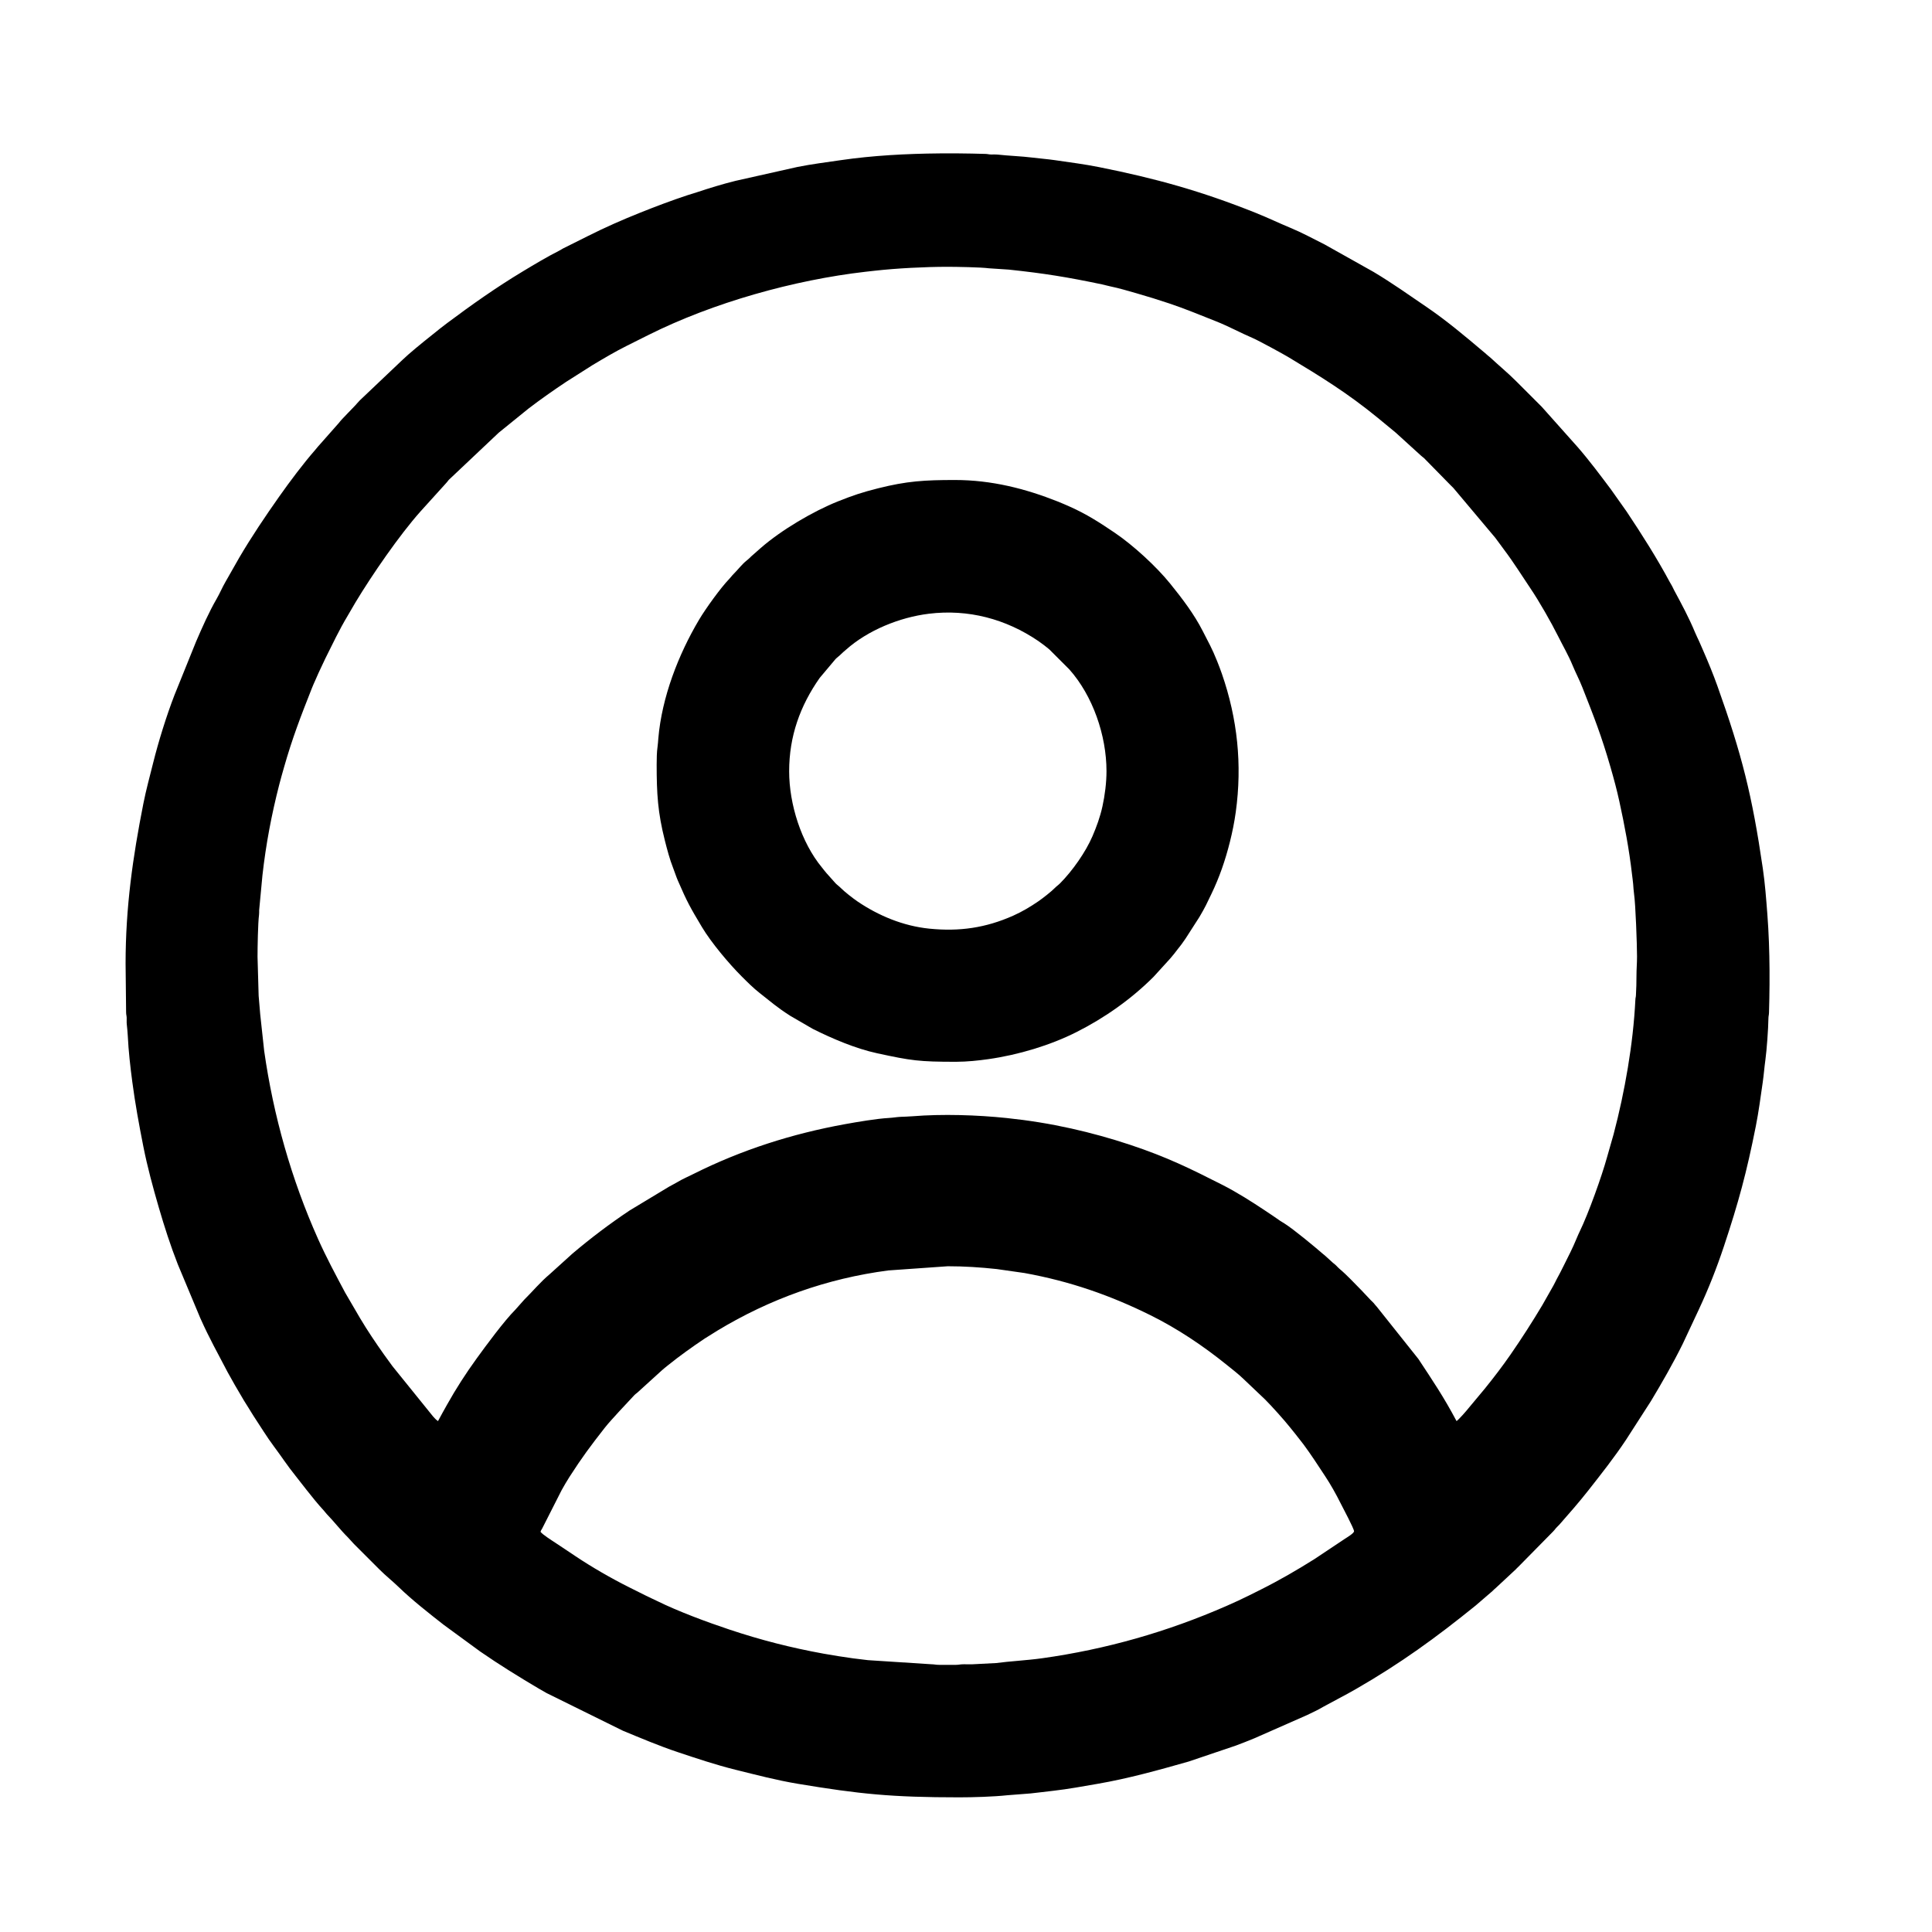 <?xml version="1.0" encoding="UTF-8"?>
<!DOCTYPE svg PUBLIC "-//W3C//DTD SVG 1.1//EN" "http://www.w3.org/Graphics/SVG/1.1/DTD/svg11.dtd">
<!-- Creator: CorelDRAW 2020 (64 Bit) -->
<svg xmlns="http://www.w3.org/2000/svg" xml:space="preserve" width="300mm" height="300mm" version="1.1" style="shape-rendering:geometricPrecision; text-rendering:geometricPrecision; image-rendering:optimizeQuality; fill-rule:evenodd; clip-rule:evenodd"
viewBox="0 0 30000 30000"
 xmlns:xlink="http://www.w3.org/1999/xlink"
 xmlns:xodm="http://www.corel.com/coreldraw/odm/2003">
 <defs>
  <style type="text/css">
   <![CDATA[
    .fil0 {fill:black}
   ]]>
  </style>
 </defs>
 <g id="Camada_x0020_1">
  <g id="_1888756787184">
   <path class="fil0" d="M8393.18 23785.57c6.13,-22.95 14.56,-29.55 25.54,-50.65l302.05 -595.42c39.68,-70.98 79.6,-140.25 122.77,-207.43 195.59,-304.43 324.6,-476.56 545.02,-758.85 70.86,-90.76 150.79,-171.47 225.87,-256.73l236.97 -254.1c18.54,-18.34 22.82,-19.54 41.64,-34.55l386.02 -350.58c31.49,-28.03 59.37,-49.85 92.65,-76.68 182.53,-147.15 373.13,-283 568.22,-413.92l203.32 -126.88c811.78,-490.03 1696.65,-807.34 2649.17,-932.23l925.36 -65.24c250.51,0 507.04,16.11 760.5,43.83l429.72 61.34c706.24,127.98 1331.76,345.98 1953.77,653.97 422.13,209.03 819.04,475.51 1185.14,770.66 89.32,72 180.06,141.3 262.08,220.51l334.29 317.65c96.73,95.86 304.15,326.68 387.96,433.31 49.8,63.36 93.87,113.7 142.69,179.04 25.52,34.16 45.41,57.09 70.27,90.6 117.49,158.42 223.73,324.27 332.51,488.76 85.89,129.87 167.02,274.67 237.07,414.86 37.54,75.14 211.66,399.25 211.66,440.27 0,31.57 -114.27,98.98 -138.82,115.18l-472.42 314.98c-270.87,170.47 -549.94,332.46 -836.56,475.77 -58.82,29.41 -113.75,56.88 -174.97,87.49 -119.19,59.59 -236.1,113.3 -358.19,166.75 -916.14,401.02 -1867.71,672.94 -2862.43,812.1 -236.86,33.13 -506.13,46.21 -713.05,74.35l-370.17 19.3c-45.23,-0.23 -90.48,-0.07 -135.72,-0.25 -54.18,-0.23 -69.09,8.39 -117.99,9l-263.01 -0.14c-54.18,0.22 -69.09,-8.4 -117.99,-9l-986.1 -63.77c-82.99,-11.37 -156.97,-17.74 -233.93,-28.54 -155.23,-21.8 -299.63,-43.98 -453.14,-71.8 -510.2,-92.45 -979.71,-213.07 -1463.03,-374.23 -349.22,-116.44 -793.12,-280.81 -1123,-443.33 -58.21,-28.68 -119.79,-55.84 -177.67,-84.8l-259.75 -129.72c-268.56,-134.19 -576.48,-310.96 -830.78,-481.55l-314.97 -209.96c-48.57,-32.15 -200.96,-128.13 -228.57,-169.37zm6198.02 -21403.72l286.47 0c143.42,1.17 285.34,4.02 424.59,8.19 42.68,1.28 46.85,8.57 92.52,9.08 30.6,0.34 61.83,-2.51 92.23,0.9 177.89,19.96 375.36,25.58 545.52,47.15 123.32,15.63 229.25,22.54 349.43,40.03 237.73,34.59 456.65,62.5 680.35,107.05 881.23,175.52 1590.75,373.1 2431.88,709.26 205.24,82.02 364.05,160.28 544.23,234.7 179.79,74.26 356.05,170.69 529.82,257.57l759.33 426.01c285.07,170.05 552.13,359.52 825.62,545.98 308.82,210.56 596.57,452.51 881.39,693.41 23.88,20.2 31.35,24.53 54.51,47.08 20.95,20.4 30.37,22.89 50.97,42.17 134,125.4 277.11,242.18 406.35,372.58l393.72 393.68 554.76 622.11c183.42,210.36 350.61,435.59 518.36,658.51l245.52 347.14c237.65,356.66 468.45,719.37 671.65,1097.88 14.15,26.35 22.72,36.52 36.83,64.77 12.05,24.12 18.2,38.64 30.9,62.23 114.64,212.88 229.8,426.64 322.53,651.14 19.62,47.5 43.88,94.36 64.02,139.19 20.41,45.44 39.46,90.6 59.17,135.56 79.88,182.16 158.01,372.06 225.67,561.73 379.12,1062.7 537.44,1691.84 703.31,2827.29 34.49,236.14 51.69,467.18 70.82,716.57 21.35,278.28 31.39,569.72 33.37,860.83l0 222.56c-0.98,148.73 -3.85,296.47 -8.19,441.39 -1.28,42.68 -8.57,46.86 -9.08,92.52 -1.68,151.94 -26.55,495.28 -46.79,639.01 -17.02,120.88 -23.97,229.14 -41.29,348.17 -34.59,237.73 -62.75,456.65 -107.11,680.3 -142.92,720.59 -268.53,1184.01 -495.54,1866.65 -112.75,339.04 -240.01,661.15 -389.82,981.78l-251.19 536.22c-151.52,305.47 -318.25,596.32 -493.06,887l-384.63 597.5c-181.66,274.29 -386.03,532.56 -589.04,791.03 -143.11,182.2 -297.65,358.52 -450.34,531.79 -17.3,19.63 -33.35,30.91 -50.36,51.25 -18.49,22.12 -20.97,29.04 -42.58,50.54l-537.7 546.04c-17.39,15.31 -29.88,29.74 -46.63,46.5l-306.91 285.75c-23.38,17.84 -31.08,28.55 -52.82,48.78l-259.26 223.34c-617.46,499.94 -1167.7,899.01 -1854.95,1294.65 -43.29,24.92 -82.96,46.87 -130.14,73.07l-379.94 204.26c-75.05,45.7 -175.28,91.91 -257.89,131.57l-816.95 359.92c-95.28,38.08 -188.91,77.39 -285.66,112.27l-734.02 248.11c-469.3,133.17 -933.36,263.1 -1415.18,345.89 -215.69,37.06 -450.82,81.21 -680.36,107.04 -117.72,13.25 -240.63,29.53 -356.32,41.61l-361.4 28.07c-211.68,23.17 -539,32.62 -746.31,32.62 -1053.39,0 -1551.71,-51.68 -2507.27,-210.53 -327.44,-54.43 -646.72,-138.56 -967.4,-217.93 -305.52,-75.62 -607.82,-177.08 -901.61,-275.26 -285.29,-95.33 -568.88,-215.85 -846.45,-330.42l-1184.92 -584.61c-42.43,-25.65 -80.03,-45.11 -123.75,-70.98 -309.35,-182.98 -611.76,-369.79 -907.34,-574.33l-567.15 -414.98c-223.48,-174.48 -495.04,-388.12 -695.57,-582.9 -98.5,-95.66 -208.05,-181.42 -304.97,-279.22l-393.69 -393.71c-36.3,-36.09 -57.12,-65.96 -93.11,-101.63 -116.59,-115.53 -215.76,-246.28 -330.31,-363.95 -20.25,-20.8 -22.99,-30.15 -42.26,-50.88 -94.94,-102.13 -182.95,-213.58 -269.91,-322.76l-170.85 -218.61c-118.83,-145.53 -221.18,-303.98 -333.66,-453.75 -113.09,-150.58 -211.82,-315.58 -315.73,-471.66 -27.06,-40.65 -50.18,-82.69 -77.77,-125.43 -26.42,-40.93 -50.6,-78.63 -75.03,-119.7 -48.16,-80.98 -95.94,-162.3 -143.89,-245.59l-109.52 -195.27c-152.66,-294.85 -277.8,-511.29 -423.55,-837.98l-349.49 -835.85c-113.2,-289.18 -207.65,-582.19 -294.86,-882 -90.04,-309.56 -177,-629.13 -239.63,-945.71 -66,-333.67 -127.54,-668.42 -171.75,-1005.11 -30.67,-233.61 -58.37,-471.37 -70.24,-717.16 -2.3,-47.6 -10.53,-133.14 -15.68,-179.06 -3.72,-33.2 0.58,-67.03 -1.2,-100.4 -2,-37.64 -8.3,-40.61 -8.84,-84.29l-8.13 -753.87c0,-874.95 112,-1656.02 275.84,-2484.29 43.27,-218.71 99.1,-419.61 152.56,-634.84 81.79,-329.22 207.59,-733.33 330.03,-1050.04l336.2 -832.2c92.98,-215.93 202.27,-462.46 318.93,-663.2 48.33,-83.17 87.48,-177.84 136.22,-261.72l214.86 -377.8c191.9,-326.46 404.8,-642.68 622.9,-951.9 164.24,-232.85 372.23,-510.15 556.97,-721.49 16.84,-19.27 26.07,-32.74 42.24,-50.89l325.77 -368.51c18.28,-20.74 21.47,-29.92 42.23,-50.9 67.03,-67.75 122.49,-131.2 190.68,-198.78 36,-35.67 56.81,-65.54 93.11,-101.63l660.26 -626.67c99.25,-96.41 307.99,-266.68 426.69,-360.7 18.02,-14.27 33.21,-26.39 51.66,-41.49 72.64,-59.43 144.35,-116.04 218.18,-171.28 379.07,-283.64 765.87,-556.38 1172.07,-800.67 185.98,-111.85 372.96,-224.35 566.54,-322.45 26.8,-13.57 33.91,-20.46 59.11,-34.03l389.57 -194.63c266.42,-134.29 536.1,-252.37 813.53,-363.33 238.25,-95.29 479.76,-186.24 723.43,-267.17 47.15,-15.65 96.09,-29.07 148.3,-46.43 196.09,-65.2 398.42,-127.36 601.19,-177.75l961.21 -215.65c218.9,-44.12 453.52,-73.66 680.58,-106.83 484.64,-70.79 1012.27,-99.82 1530.29,-104.19zm-10592.22 12471.4c0,-141.5 6.53,-524.27 23.09,-645.79 3.62,-26.59 1.44,-47.6 2.09,-74.1l51.02 -541.65c53.69,-479.7 141.42,-943.24 260.66,-1407.27 23.46,-91.27 47.28,-174.41 73.2,-265.47 131.67,-462.54 261.13,-795.56 434.2,-1233.73 32.47,-82.2 71.48,-158.71 102.82,-235.85l105.61 -224.59c111.67,-223.32 217.23,-447.48 345.94,-661.59 42.8,-71.2 78.37,-136.44 121.71,-208.49 253.81,-422.03 681.65,-1044.77 1009.22,-1412.25l402.2 -444.47c19.07,-19.81 20.89,-27.26 37.99,-46.67l775.05 -732.01 463.04 -375.16c189.22,-144.8 386.09,-282.63 584.29,-414.78l409.08 -259.79c175.72,-104.82 353.08,-210.48 536.37,-301.83l333.02 -166.51c1007,-503.66 2260.98,-853.89 3370.44,-981.42 47.26,-5.43 101.53,-11.26 144.75,-16.12 337.11,-37.92 782.51,-60.79 1124.54,-60.79 141.49,0 524.26,6.52 645.78,23.08l309.66 20.54c542.03,57.02 914.93,117.22 1446.99,229.41 40.26,8.49 86.87,22.21 129.8,31.07 139.29,28.76 265.74,67.15 402.04,105.95 178.08,50.7 341.12,101.84 510.59,158.29 243.61,81.15 484.84,181.71 723.15,275.91 201.27,79.57 379.7,178.78 575.77,262.43 87.66,37.4 470.47,246.38 546.26,291.94 509.77,306.45 926.13,563.46 1392.11,944.69l273.87 225.66c20.1,15.65 26.49,25.36 44.67,40l354.55 322.78c19.82,19.07 27.27,20.9 46.68,37.99l414.93 423.27c16.02,16.01 26.8,25.85 42.5,42.16l649.74 772.66c48.08,62.83 90.7,124.52 140.21,190 146.08,193.24 272.93,398.71 408.33,599.2 132.74,196.56 319.56,523.25 427.86,740.54 74.15,148.78 158.76,292.94 222.2,446.66 49.92,120.97 105.74,224.59 153.57,345.97 181.49,460.56 295.13,747.71 437.15,1239.25 50.5,174.76 97.37,347.61 137.41,531.45 80.62,370.13 151.6,739.31 197.6,1140.14 5.47,47.7 13.22,99.4 16.91,143.95 4.33,52.17 6.51,103.1 14.09,155.24 23.51,161.75 45.91,784.58 45.91,970.1 0,110.17 -8.53,191.85 -8.47,296.33 0.07,108.07 -2.72,199.1 -8.42,304.84 -1.98,36.77 -6.69,30.98 -8.52,67.68 -17.75,355.78 -59.2,710.22 -117.33,1059.54 -57.9,347.96 -132.25,695.6 -221.26,1031.8l-103.46 362.21c-79.59,287.94 -285.06,863.93 -421.54,1144.79 -16.17,33.28 -36.29,78.53 -49.61,111.26 -59.07,145.14 -131.14,284.12 -201.57,424.97 -36.88,73.76 -67.67,135.63 -107.13,206.13 -19.95,35.63 -30.63,65.61 -51.66,100.74l-171.55 302.58c-156.19,261.12 -317.4,512.92 -490.29,762.78 -127.76,184.64 -262.89,361.29 -404.05,535.75l-246.44 295.42c-34.12,44.03 -155.8,183.09 -191.16,206.77 -200.4,-378.72 -369.11,-625.35 -592.67,-965.2l-645.69 -810.57c-22.89,-22.58 -26.82,-32.7 -46.53,-55.08 -15.4,-17.49 -29.7,-29.68 -46.62,-46.51l-143.81 -152.52c-112.1,-112.1 -221,-233.23 -342.52,-334.81 -19.22,-16.07 -33.15,-32.53 -51.06,-50.55 -21.49,-21.62 -28.45,-24.1 -50.54,-42.59l-101.93 -92.8c-22.28,-22.65 -32.33,-27.12 -54.85,-46.75 -117.83,-102.66 -450.2,-379 -595.75,-471.05l-62.92 -38.68c-77.81,-55.37 -157.19,-107.86 -236.91,-161.02 -204.59,-136.41 -441.06,-286.93 -665.92,-400.88 -502.02,-254.39 -853.7,-428.71 -1428.54,-620.39 -294.31,-98.14 -606.31,-185.03 -914.78,-253.62 -330.62,-73.52 -658.45,-126.79 -1005.39,-163.02 -456.93,-47.72 -997.91,-65.16 -1463.75,-27.27 -65.55,5.33 -122.23,5.98 -185.75,8.98 -56.63,2.69 -115.05,13.68 -177.62,17.12 -190,10.42 -497.65,62.96 -682.48,96.45 -827.71,150 -1609.2,401.31 -2346.01,769.72 -83.9,41.94 -181.71,84.27 -258.46,131.01 -41.22,25.1 -85.31,45.61 -125.75,68.98l-612.61 369.53c-310.47,206.98 -604.63,429.87 -888.14,669.72l-355.56 321.77c-141.82,118.55 -262.28,264.37 -393.4,394.01l-139.49 156.83c-170.9,170.73 -455.25,556.54 -602.74,760.4 -165.7,229.05 -317.84,464.63 -456.22,712.18 -49.17,87.96 -95.04,169.15 -141.32,256.61 -57.72,-38.65 -102.08,-105.61 -146.44,-158.36l-559.92 -693.15c-46.53,-62.08 -88.47,-120.38 -131.81,-181.45 -129.19,-182.06 -258.12,-373.47 -373.05,-566.75l-230.93 -395.61c-146.02,-273.74 -293.69,-549.09 -420.41,-832.66 -414.09,-926.62 -693.95,-1914.84 -836.85,-2922.34l-61.28 -565.25c-6.77,-89.01 -16.94,-198.74 -24.4,-288.87l-17.38 -609.15z"/>
   <path class="fil0" d="M12253.98 11974.58c0,-539.02 168.83,-1013.26 474.07,-1447.87l247.56 -294.29c29.31,-29.31 51.64,-42.24 80.65,-71.76 30.1,-30.61 49.15,-44.07 80.43,-71.97 337.95,-301.33 830.57,-502.86 1287.07,-558.66 609.49,-74.51 1192.81,79.67 1697.9,422.61l88.27 64.12c29.27,24.15 56.36,43.24 84.54,67.87l309.19 308.86c364.54,408.83 577.92,1024.97 577.92,1581.09 0,176.26 -24.76,373.9 -62.81,546.79 -37.44,170.1 -92.68,317.96 -154.88,463.19 -103.93,242.7 -311.42,539.66 -503.95,732.18 -29.31,29.31 -51.63,42.24 -80.65,71.76 -56.92,57.91 -183.66,156.84 -252.59,204.6 -120.27,83.34 -255.66,163.85 -393.03,225.04 -428.91,191.04 -837.98,248.77 -1302.38,201.93 -405.12,-40.87 -789.27,-200.76 -1117.39,-423.55 -67.45,-45.8 -201.9,-151.12 -253.45,-203.74 -30.63,-31.28 -54.36,-45.56 -84.84,-76.04l-143.72 -161.08c-25.22,-28.28 -43.79,-55.1 -68,-84.39 -321.26,-388.68 -509.91,-981.33 -509.91,-1496.69zm-2057.4 -110.07c0,465.95 17.15,748.83 126.99,1185.34 34.93,138.8 77.25,298.54 127.01,423.33 26.03,65.27 45.28,131.09 73.82,197.11 144.78,334.95 191.6,417.71 375.31,725.36 144.43,241.86 421.97,570.93 615.55,764.51 93.67,93.67 181.55,181.93 286.38,263.96 180.38,141.17 255.17,211.86 470.9,350.37l348.23 202.1c304,151.9 665.65,306.34 1001.18,378.88 526.91,113.93 647.38,131.84 1222.83,131.84 171.16,0 351,-19.6 501.03,-40.83 468.22,-66.27 963.17,-215.47 1367.29,-419.17 438.09,-220.82 851.44,-511.39 1198.73,-858.68l258.17 -283.7c43.61,-48.98 81.84,-99.57 120.62,-150.31 19.65,-25.72 40.39,-49.19 59.3,-76.16 20.1,-28.65 39.21,-55.96 59.38,-84.55l215.21 -335.13c91.6,-154.85 112.99,-205.69 188.2,-362.13 119.85,-249.28 211.95,-511.32 285.73,-806.48 37.38,-149.54 67.9,-298.83 90.24,-460.09 102.16,-737.53 26.45,-1450.27 -215.43,-2147.78 -24.88,-71.75 -47.33,-129.55 -74.15,-196.78 -80.18,-200.99 -131.07,-285.21 -221.77,-464.03 -134.52,-265.21 -320.93,-508.67 -506.34,-738.26 -218.18,-270.16 -577.97,-598.63 -860.82,-790.17 -229.59,-155.48 -437.06,-289.56 -695.97,-404.7 -63.67,-28.32 -121.7,-54.02 -189.83,-81.1 -501.81,-199.51 -1028.38,-333.88 -1596.53,-333.88 -475.04,0 -745.88,16.8 -1192.09,128.71 -247.69,62.11 -391.18,110.61 -619.79,201.48 -389.36,154.76 -884.7,447.02 -1204.14,726.26l-148.46 130.93c-28.01,28.37 -40.01,39.68 -71.04,64.43 -75.21,60 -136.36,144.05 -204.09,210.77 -27.69,27.28 -38.12,46.16 -63.37,72.1 -133.06,136.67 -367.78,463.13 -468.37,632.3 -323.3,543.73 -580.41,1209.4 -634.28,1846.45 -3.39,40.08 -6.01,88.67 -12.3,131.64 -11.53,78.86 -13.33,181.26 -13.33,266.06z"/>
  </g>
 </g>
</svg>
